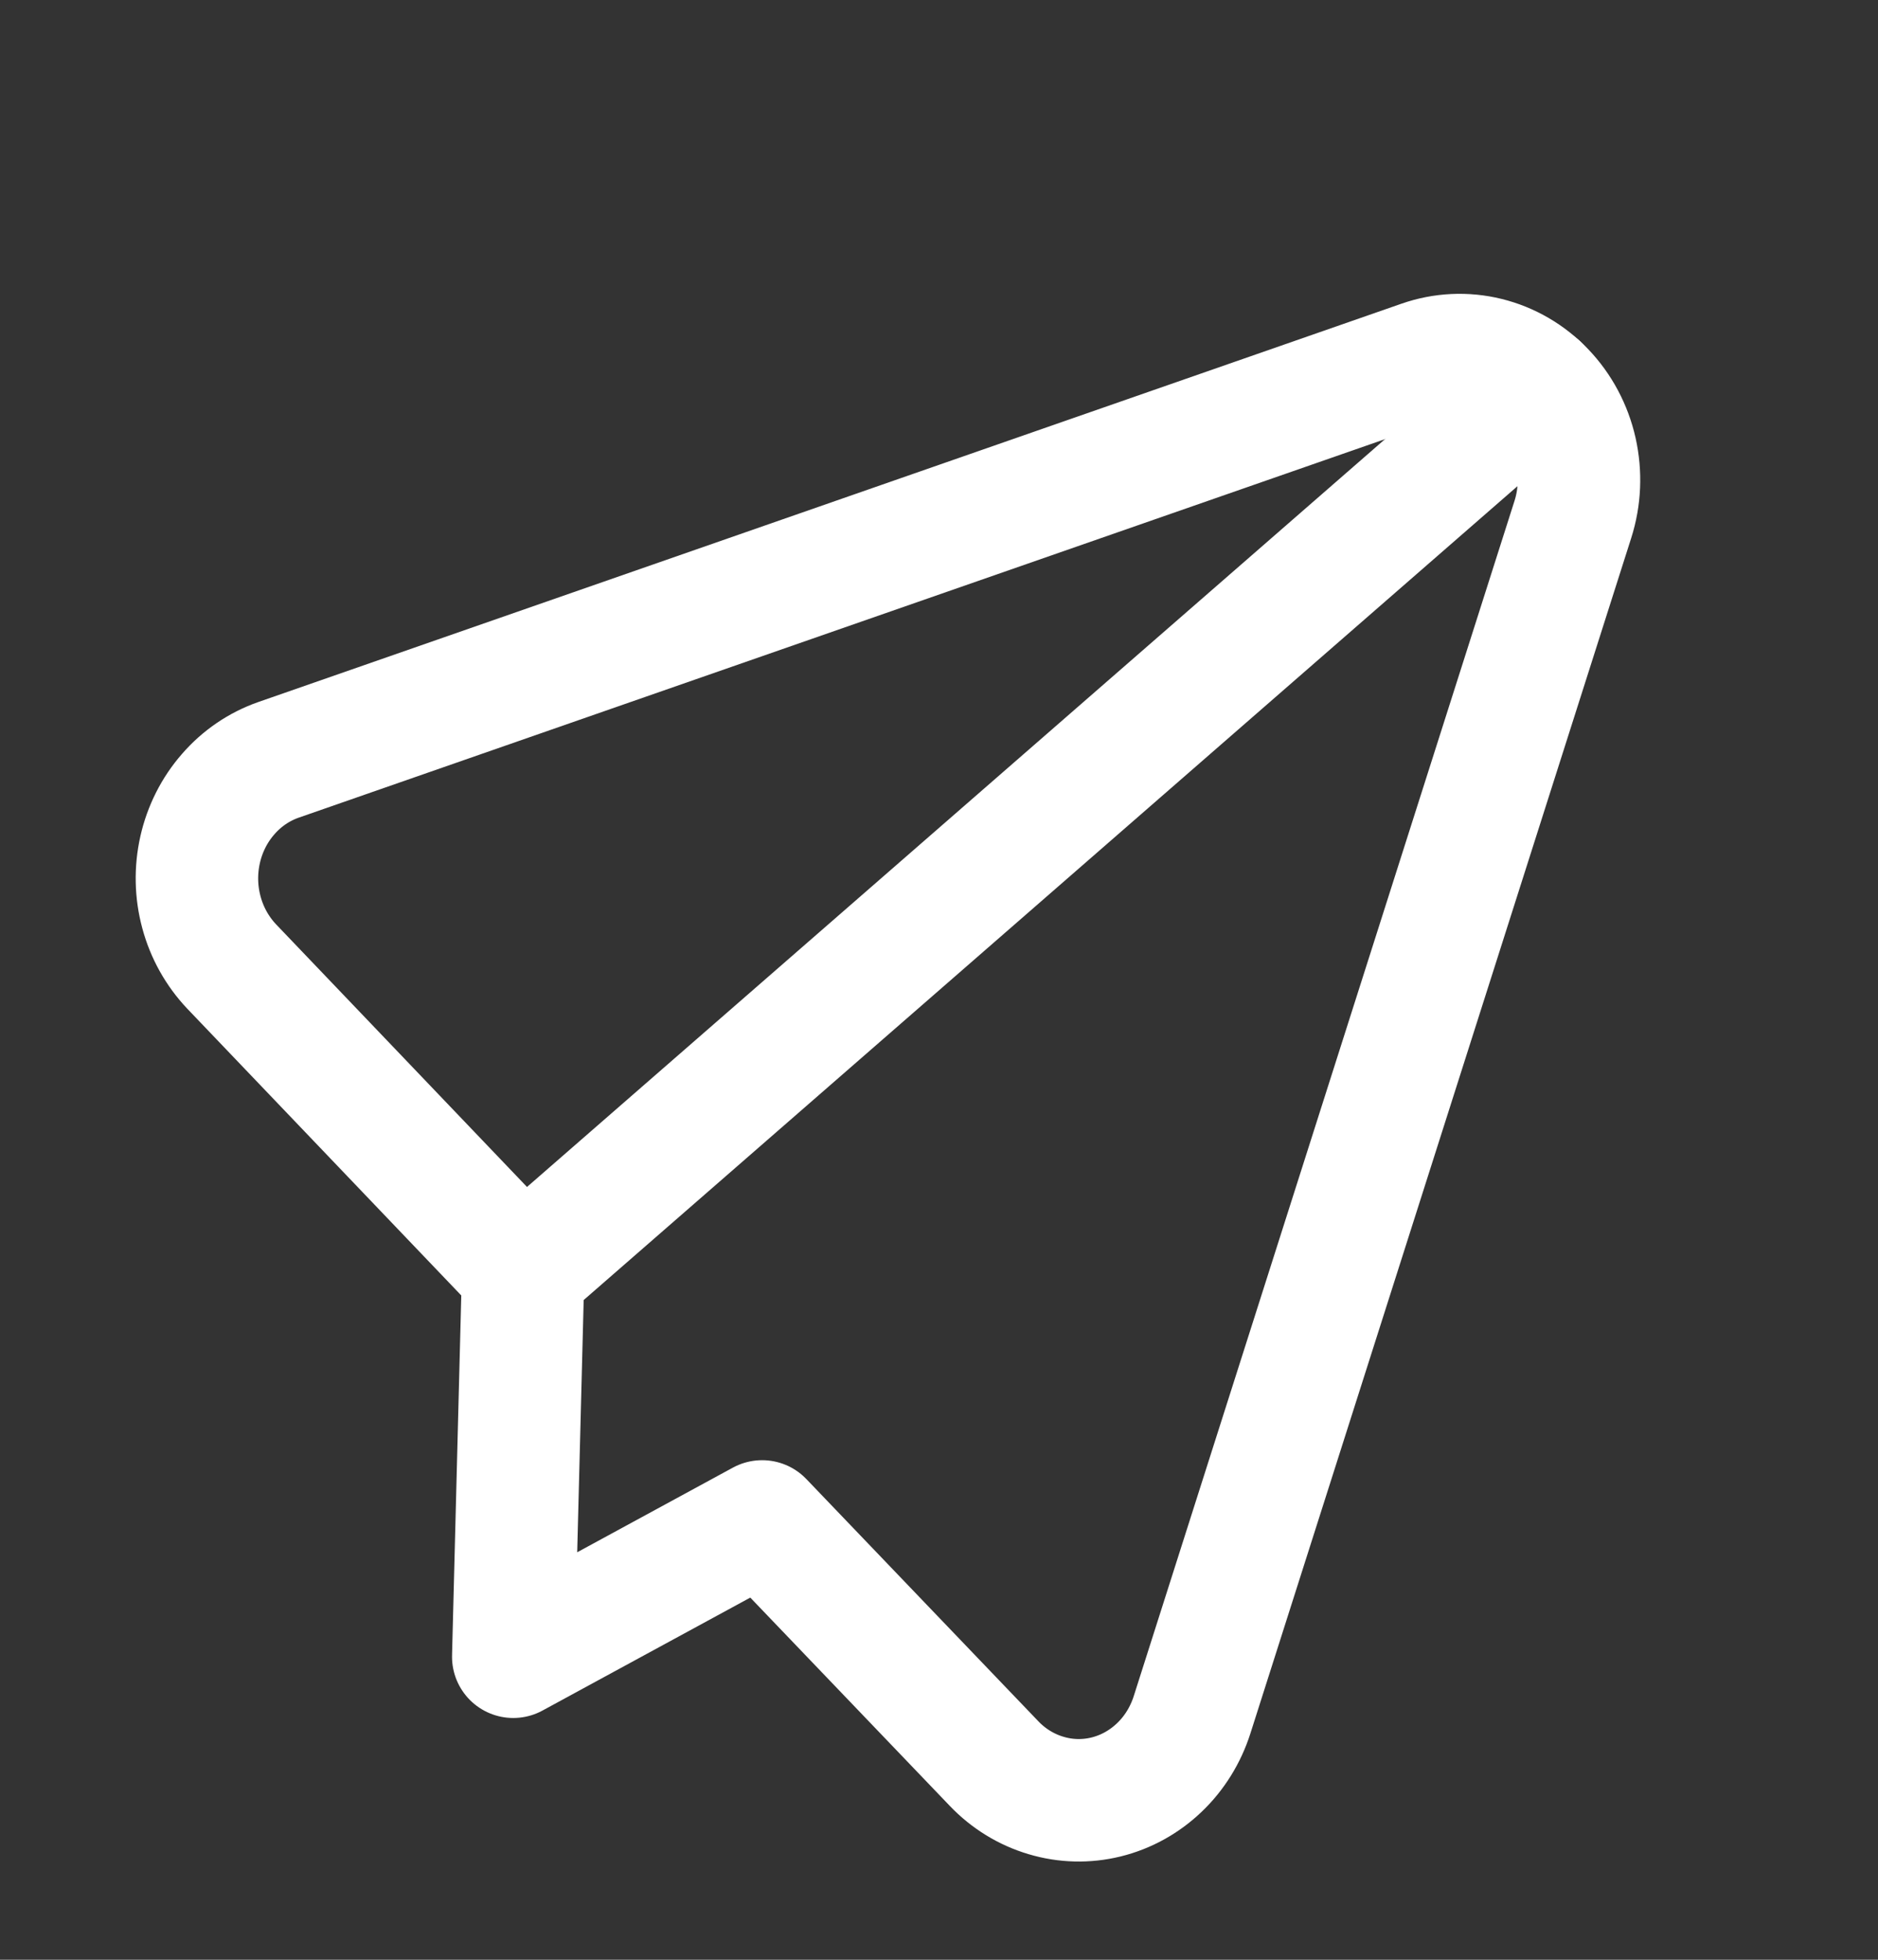 <svg width="23" height="24" viewBox="0 0 23 24" fill="none" xmlns="http://www.w3.org/2000/svg">
<rect x="0" y="0" width="23" height="24" fill="#333333" stroke="none"/>
<path d="M9.334 18.632L12.176 21.599C12.352 21.783 12.571 21.917 12.811 21.988C13.051 22.06 13.304 22.066 13.547 22.006C13.79 21.946 14.014 21.822 14.198 21.646C14.382 21.471 14.52 21.248 14.599 21.001L19.263 6.361C19.349 6.092 19.361 5.803 19.299 5.526C19.237 5.25 19.102 4.997 18.91 4.796C18.718 4.595 18.476 4.454 18.211 4.389C17.947 4.324 17.67 4.337 17.412 4.427L3.409 9.306C3.173 9.389 2.961 9.533 2.794 9.726C2.626 9.918 2.508 10.152 2.451 10.405C2.394 10.658 2.399 10.922 2.467 11.173C2.534 11.423 2.662 11.651 2.837 11.836L6.407 15.572L6.286 20.289L9.334 18.632Z" stroke="white" stroke-width="1.5" stroke-linecap="round" stroke-linejoin="round"/>
<path d="M18.845 4.732L6.407 15.572" stroke="white" stroke-width="1.5" stroke-linecap="round" stroke-linejoin="round"/>
</svg>

